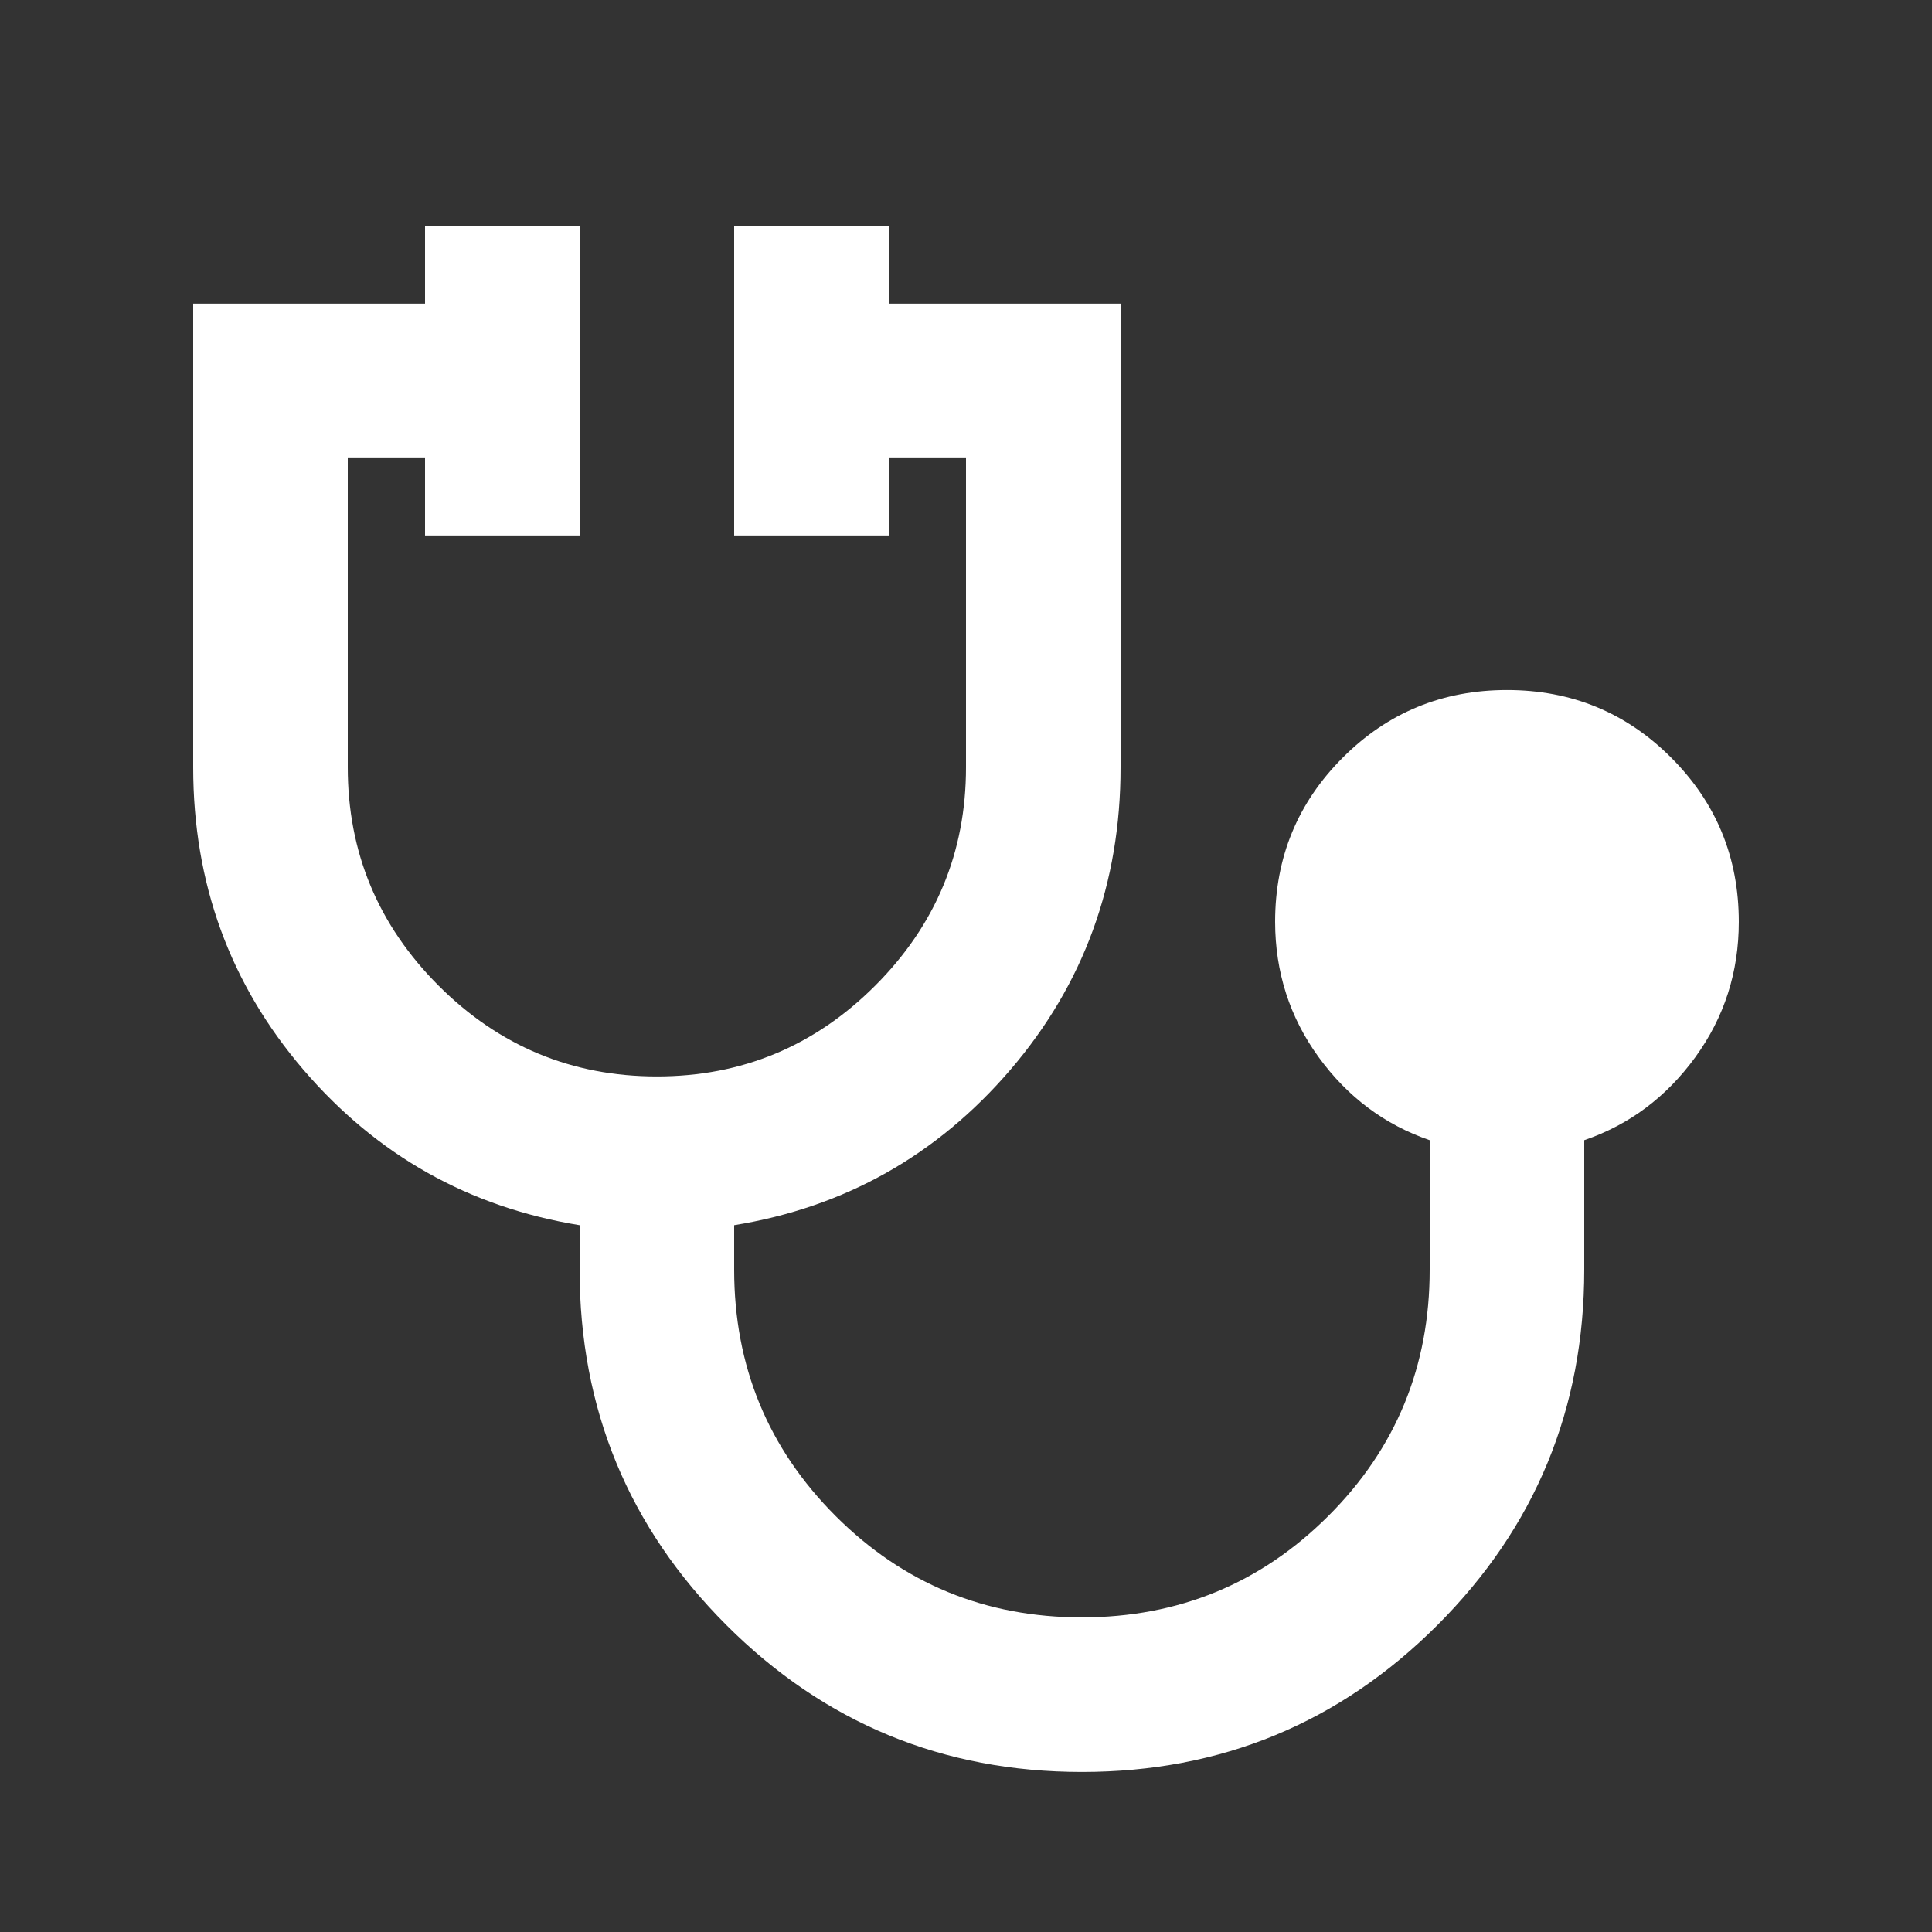 <svg width="25" height="25" viewBox="0 0 25 25" fill="none" xmlns="http://www.w3.org/2000/svg">
<rect x="0" y="0" width="25" height="25" fill="#333333" stroke="none"/>
<path d="M14 22.929C12.2 22.929 10.667 22.295 9.4 21.029C8.133 19.762 7.5 18.229 7.5 16.429V15.854C6.067 15.62 4.875 14.949 3.925 13.841C2.975 12.732 2.5 11.428 2.5 9.929V3.929H5.5V2.929H7.5V6.929H5.5V5.929H4.5V9.929C4.5 11.029 4.892 11.97 5.675 12.754C6.458 13.537 7.4 13.929 8.5 13.929C9.6 13.929 10.542 13.537 11.325 12.754C12.108 11.97 12.5 11.029 12.5 9.929V5.929H11.5V6.929H9.5V2.929H11.5V3.929H14.5V9.929C14.5 11.429 14.025 12.733 13.075 13.842C12.125 14.95 10.933 15.621 9.5 15.854V16.429C9.5 17.679 9.938 18.741 10.813 19.617C11.688 20.492 12.751 20.929 14 20.929C15.249 20.928 16.312 20.491 17.188 19.617C18.064 18.743 18.501 17.68 18.5 16.429V14.754C17.917 14.554 17.438 14.195 17.063 13.679C16.688 13.162 16.501 12.579 16.5 11.929C16.5 11.095 16.792 10.387 17.375 9.804C17.958 9.22 18.667 8.929 19.5 8.929C20.333 8.929 21.042 9.22 21.625 9.804C22.208 10.387 22.5 11.095 22.5 11.929C22.5 12.579 22.313 13.162 21.938 13.679C21.563 14.195 21.084 14.554 20.5 14.754V16.429C20.5 18.229 19.867 19.762 18.6 21.029C17.333 22.295 15.8 22.929 14 22.929Z" fill="white"/>
</svg>
